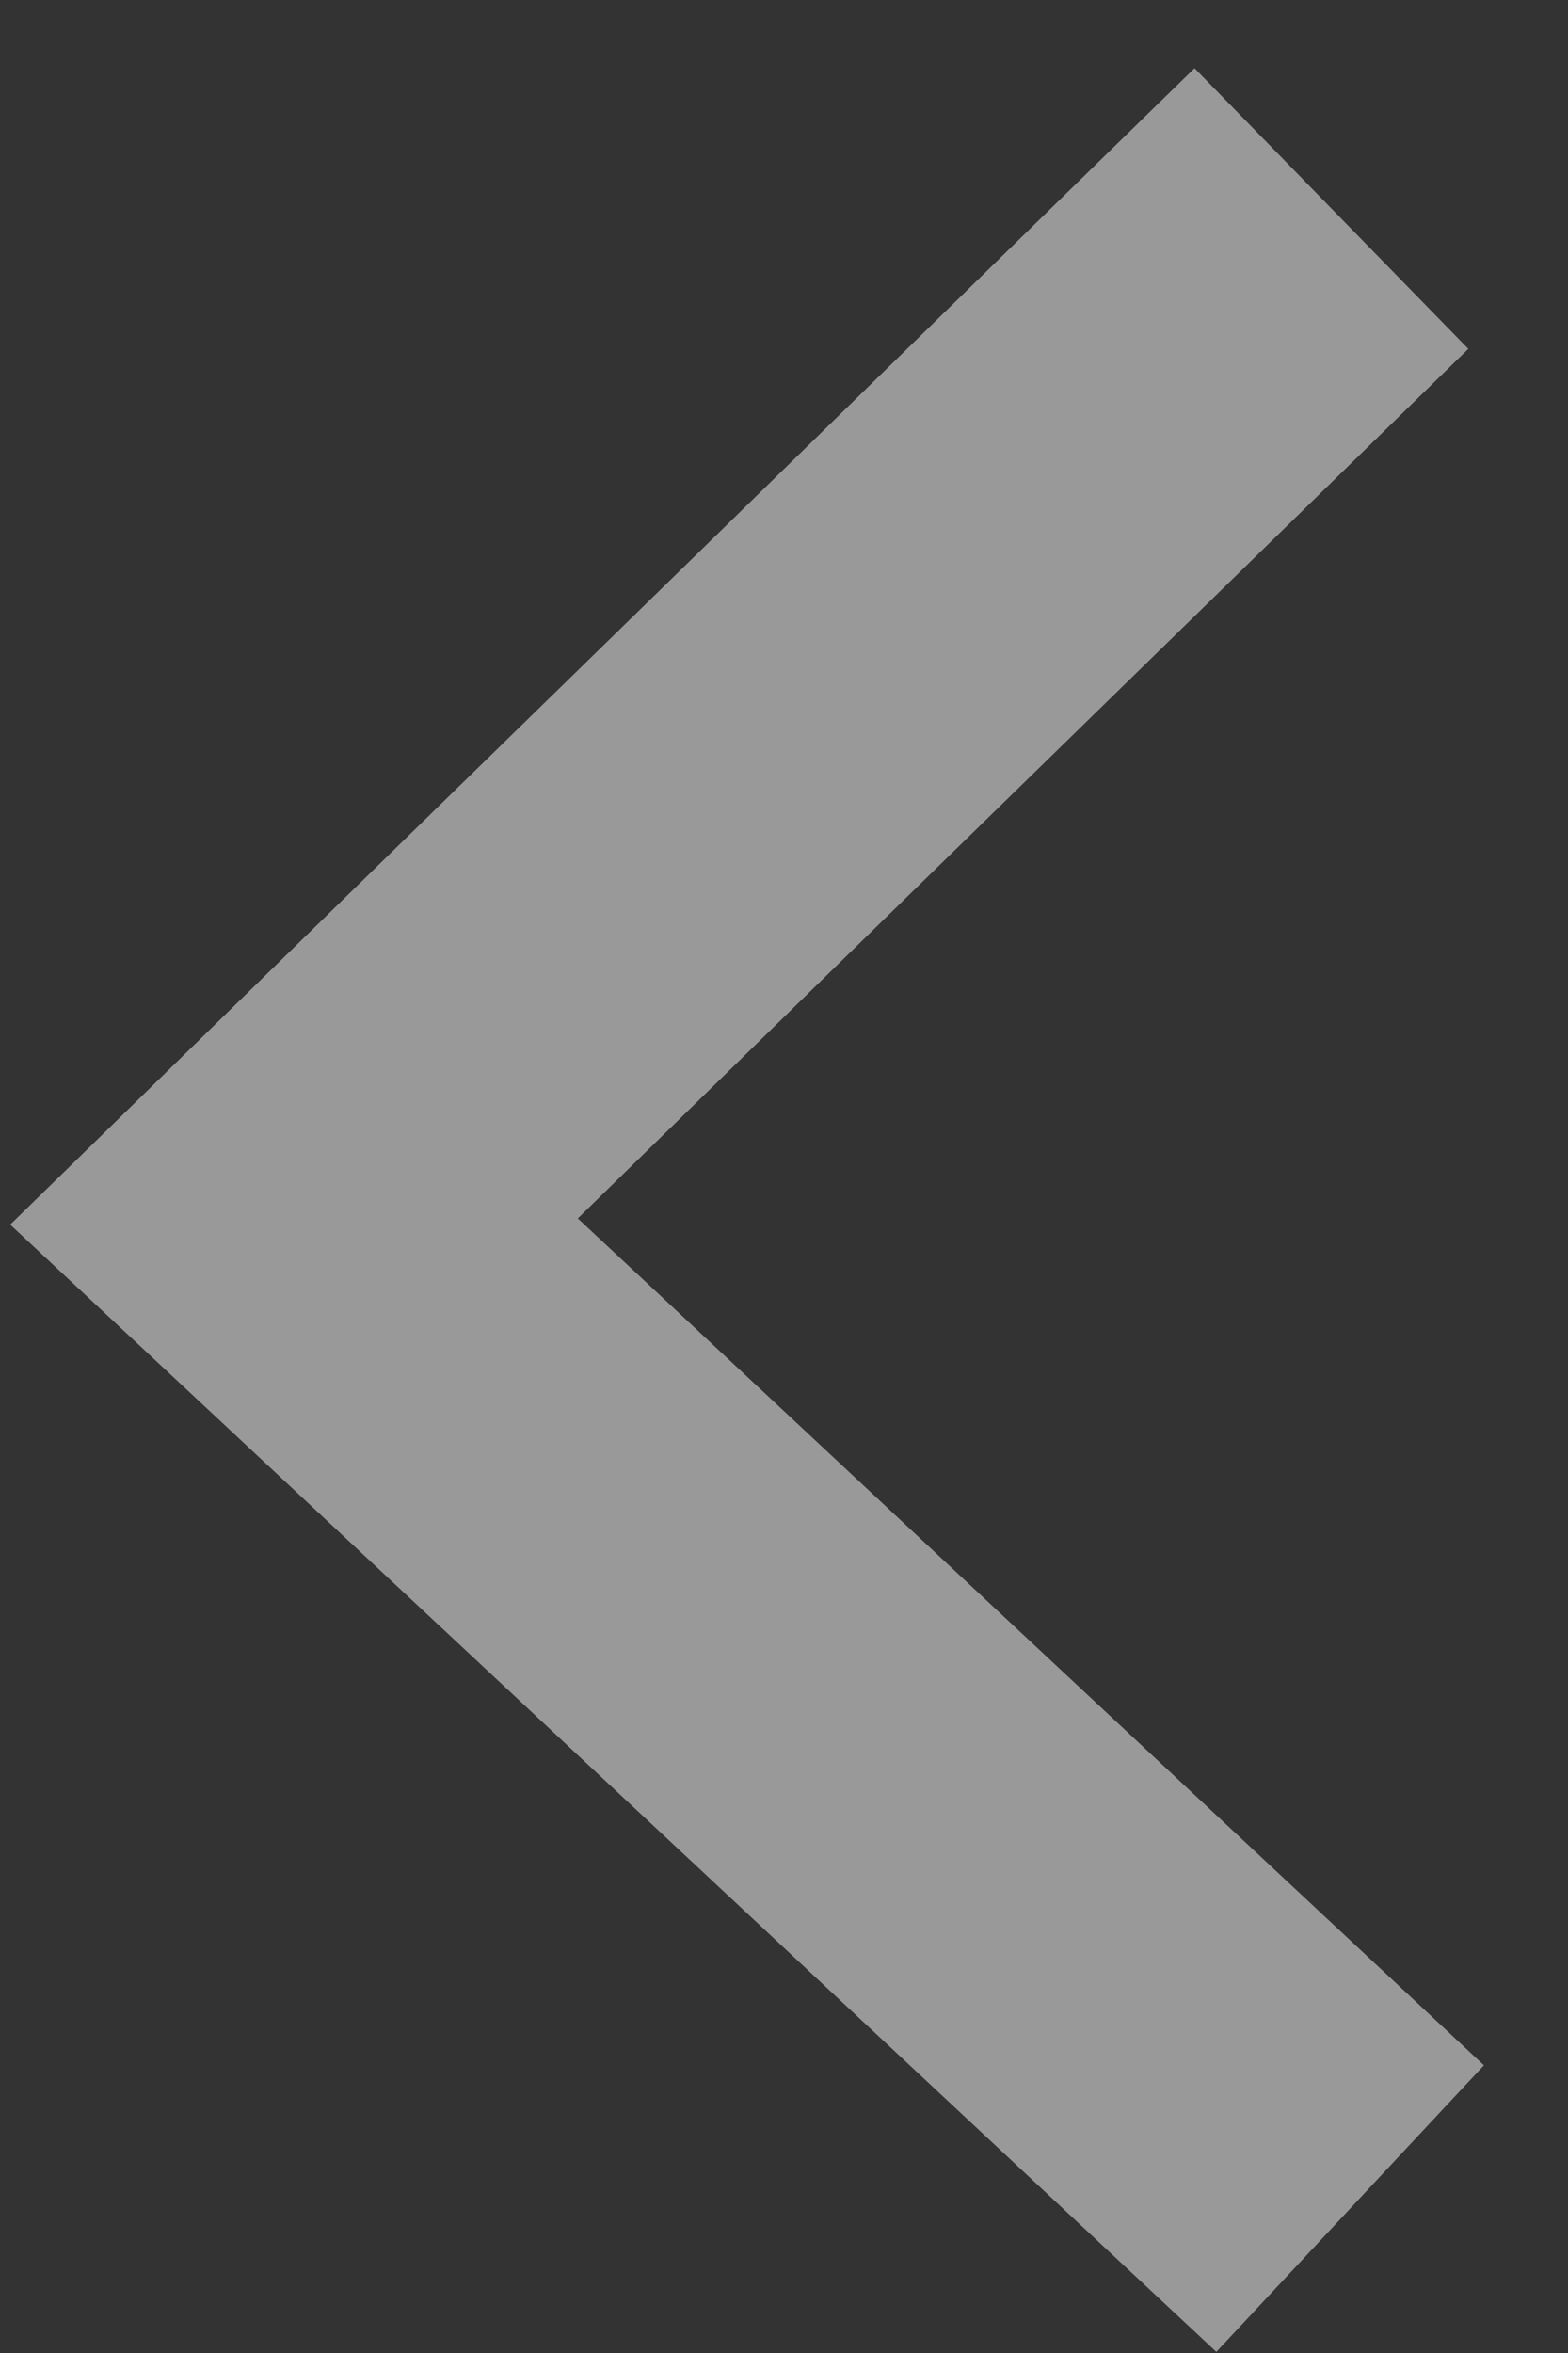 <svg width="16" height="24" viewBox="0 0 16 24" fill="none" xmlns="http://www.w3.org/2000/svg">
<rect x="0" y="0" width="16" height="24" fill="#333333" stroke="none"/>
<path opacity="0.5" d="M13.777 22.527L3 12.459L13.586 2.127" stroke="white" stroke-width="4"/>
</svg>
